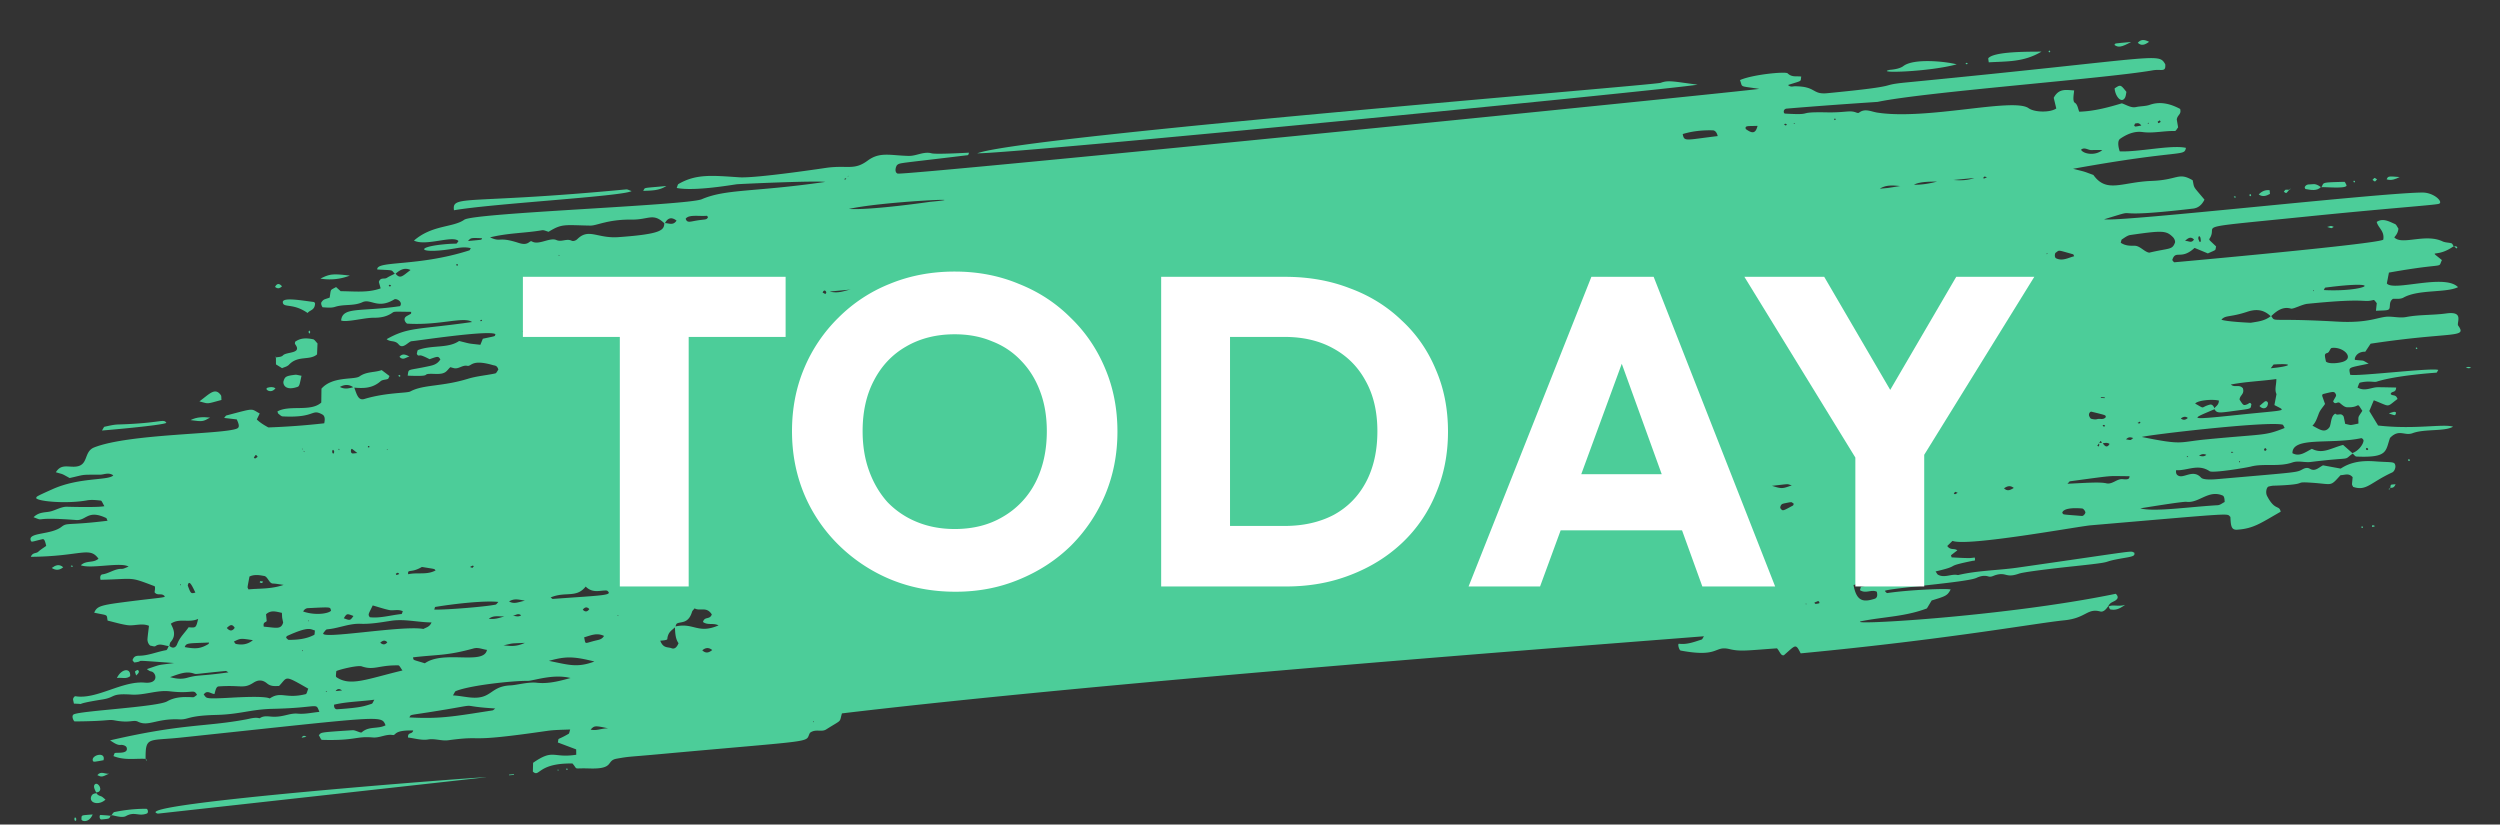 <svg width="285" height="94" fill="none" xmlns="http://www.w3.org/2000/svg"><rect width="100%" height="100%" fill="#333333" stroke="none"/><path d="M40.362 44.122c.303.804.46 1.58 1.177 1.362 2.477-.752 4.861-.656 5.23-.855 1.522-.82 3.547-.52 6.569-1.446 1.02-.312 2.084-.39 3.122-.612.138-.029.242-.295.352-.439-.141-.493-.408-.448-.608-.506-2.509-.727-2.425.182-2.942.076-.496-.101-.901.312-1.372.288-.176-.009-.354-.083-.553-.133-.487.465-.494.816-1.74.768-2.003-.078.202.331-3.12.2.138-.878-.14-.522 2.47-1.095.46-.101.926-.218 1.256-.764-.245-.37-.245-.37-1.229-.019-.182-.09-.727-.38-1.01-.43-.16-.027-.335.134-.448-.204.044-.142.068-.385.137-.41 1.608-.603 3.419-.155 4.686-1.031 1.488.366.856.252 2.423.435l.281-.692c1.616-.35 1.32-.235 1.438-.52-.696-.505-9.03.771-9.556.803-.35.02-.983.967-1.475.369-.43-.523-.94-.233-1.372-.604 2.497-1.403 3.522-1.067 9.735-1.952-.922-.671-3.694.413-7.389.182-.092-.006-.606-.544-.049-.864.596-.343.47-.198.5-.479-1.812-.022-1.925-.054-2.11.08-.69.498-1.424.596-2.199.593-1.028-.005-3.062.552-3.677.313.15-1.61 2.206-.967 6.712-1.636.372-.49-.418-.913-.645-.774-1.911 1.163-2.676-.12-3.637.323-1.008.464-2.102.2-3.126.533-.444.145-.93.068-1.4.052-.051-.002-.272-.427-.133-.605.249-.32.239-.266.92-.501.176-1.049.01-.797.733-1.203l.527.472c1.513 0 3.06.215 4.553-.324l-.203-.732c.188-.573.613-.278.909-.464.315-.2.649-.34.975-.506.555.7.818.284 1.73-.392-.716-.334-1.244.014-1.754.464-.551-.522.019-.405-2.042-.523-.105-1.036 4.602-.287 10.505-2.181.048-.016.08-.12.159-.248-.628-.16-1.201-.075-1.775.024-4.051.704-4.752-.107-1.458-.446 2.032-.208 1.443.083 1.83-.384-.605-.711-3.716.626-5.076-.06 2.065-1.801 4.457-1.473 5.738-2.378 1.113-.787 25.43-1.631 27.077-2.338 2.764-1.187 5.917-.793 14.08-1.972-1.19-.157-9.754.232-10.09.268-.435.047-4.8.828-6.852.423.085-.205.115-.4.19-.444 2.03-1.193 3.9-.974 6.952-.773 1.937.128 9.98-1.09 9.992-1.091 2.388-.308 3.09.328 4.634-.812 1.398-1.033 2.568-.584 4.675-.536.89.02 1.711-.542 2.618-.295.516.14 4.226-.073 4.247-.074-.022.348-.194.292-.311.306-7.676.936-7.53.83-7.859 1.093-.126.1-.385.817.044.985.658.257 96.522-9.361 98.226-9.657-2.397-.37-1.841-.123-2.199-1.001 1.472-.65 5.203-.994 5.431-.773.506.49 1.03.29 1.556.374-.118.626.212.4-1.507.959.297.278.543.144.778.145 2.481.008 1.932.96 3.695.79 9.217-.892 5.425-.879 9.098-1.235 28.957-2.812 28.612-3.44 29.434-2.067.088.97-.454.522-1.426.694-5.274.933-25.938 2.458-31.359 3.597-.047.01-5.046.321-10.364.767-.438.036-.399.559-.194.57 3.533.198 1.011-.217 4.744-.142 2.17.044 2.59-.276 3.354.014.112.042.256.086.344.017.667-.52 1.372-.112 2.073-.003 5.696.881 15.523-1.744 17.253-.499.672.484 2.473.51 3.153.028l-.292-1.213c.583-1.122 1.437-.89 2.328-.842-.046.46-.197 1.24.077 1.404.318.19.358.682.503 1.02 1.695-.055 3.296-.486 4.856-.955.563.195 1.07.546 1.613.426.519-.115 1.065-.079 1.569-.255 1.173-.412 2.323-.142 3.467.47.165.651-.305.64-.386 1.202l.152.9c-.117.134-.241.419-.376.415-1.237-.036-2.445.283-3.695.116-.892-.12-1.741.221-2.533.765-.263.18-.292.692-.053 1.436 2.117.102 5.901-.772 7.551-.398-.216 1.044-.339.12-12.87 2.386 1.641.416 1.047.244 2.319.704 1.506 2.118 3.249.804 6.627.68 3.048-.112 3.03-1.041 4.691-.076.21.997-.012.576 1.345 2.21-.328.663-.776.959-1.297 1.02-10.851 1.27-5.244-.26-10.145 1.22 1.773.33 31.259-3.01 36.271-3.051 1.363-.011 2.474 1.129 1.875 1.29-.558.15-5.662.495-14.937 1.435-12.455 1.263-10.672.942-10.962 2.034-.223.844-.632.272.522 1.387-.132.507.128.307-.939.795l-1.517-.63c-1.569 1.454-2.156.151-2.545 1.387.084.09.171.258.245.253.009 0 23.469-2.106 23.813-2.586.16-.983-.559-1.298-.752-2.013.711-.473 1.409-.058 2.099.244.145.064.261.35.379.516-.051.538-.3.773-.511 1.054-.127-.2-.138-.178.035-.063.854.946 3.514-.472 5.501.46.332.157.691.124 1.035.227.091.027.168.236.252.361l.027-.062c-2.032 1.487-3.028.239-1.379 1.613-.525 1.032.714.215-6.043 1.423l-.238 1.237c.741.954 6.586-1.153 8.116.423-1.357.67-4.498.235-6.202 1.182-.412.229-.92.12-1.218.148-.416.293-.317.707-.379 1.02-.067.341-.369.284-1.558.341l.093-.87c-.101-.102-.262-.384-.373-.356-1.337.334-.476-.28-7.545.436-.589.06-1.598.621-1.868.543-.891-.26-1.604.223-2.283.896-.882-.88-1.816-.825-2.709-.529-1.972.655-2.488.352-2.929.902.632.231 3.311.35 3.34.346.797-.133 1.611-.198 2.322-.784.562.786-.42.202 7.518.652 3.744.212 4.747-.593 5.934-.565.649.016 1.314.164 1.943.044 1.511-.29 3.054-.198 4.57-.409 1.956-.271 1.251.87 1.335 1.344 1.101 1.529-.49.68-9.953 2.103l-.609.915c-1.094-.03-1.299.917-1.157.933 1.25.144.658-.042 1.541.426-2.43.522-2.264.348-2.109 1.264.662.239 9.319-.828 10.046-.544-.093.14-.147.303-.215.31-.009.002-4.541.294-6.798 1.023-.314.102-.855-.135-1.914.114-.112.027-.179.35-.278.56.848.486 1.569-.038 2.327-.037.688.001 1.378.023 2.076.035-.038.676-.509.335-.629.739.216.267.59-.02.783.567-1.328.984-.725.91-2.702.145l-.514 1.225 1.002 1.652c4.149.482 7.426-.221 8.546.134-.951.571-3.243.227-4.615.742-.918.345-1.539-.534-2.573.543-.527 1.5-.207 2.277-3.837 2.12-.149-.007-.306-.258-.46-.396.78-.255 1.32-1.13 1.275-1.465-.014-.096-.182-.251-.26-.234-3.497.741-7.861-.219-7.84 1.711.796.443 1.455-.106 2.218-.496 1.232.624 2.092-.049 3.554-.448l1.111.98c-1.251.894.286.342-4.809.967-.693.085-1.396-.183-2.092.058-1.531.531-3.27.082-4.71.461-.533.14-4.357.772-4.713.533-1.326-.891-2.557-.036-3.821-.116-.052.416.093.544.26.63.636.33 1.678-.779 2.582.214.315.345 1.77.183 2.275.138 8.816-.767 8.612-.714 9.279-1.076.279-.15.572-.243.861-.067.588.358 1.015-.162 1.49-.393l2.018.372c1.187-.794 2.524-.928 3.895-.827 2.04.151 2.254-.017 2.336.51.037.242-.115.642-.364.757-2.548 1.18-2.92 2.153-4.452 1.645-.161-.347-.15-.047-.055-1.104-.431-.507-.89-.242-1.38-.23-1.227 1.334-.818 1.028-3.279.86-2.36-.16.043.197-4.38.338-.175.006-.347.053-.52.09-.275.061-.391.709-.196 1.082.9 1.73 1.376.987 1.553 1.792-2.232 1.267-3.083 1.937-4.986 2.054-.669.04-.702-.499-.748-1.458-.494-.417 1.004-.493-15.945.958-1.342.115-14.093 2.453-15.736 1.772l-.597.584c.36.523.785.221 1.151.495l-.727.56c.04.125.063.244.082.245 2.38.128 2.054.072 2.628.018.118.46-.112.348-.208.367-3.617.74-1.06.468-4.255 1.216.107.15.181.325.277.376.775.41 1.509-.139 2.276.04 2.246-.532 4.549-.53 6.817-.854 14.257-2.044 12.704-1.917 13.286-1.7.066.329-.02.411-1.111.595-3.322.56-.341.374-5.748.947-.569.06-5.542.589-6.296.85-1.54.535-1.384-.194-2.614.146-.284.078-.549.27-.857.174-.484-.152-.934-.043-1.385.166-1.1.51-10.104 1.181-10.429 1.48.042.053.187.259.287.244 2.474-.373 6.852-.55 7.216-.404-.39.686-.481.739-2.167 1.25l-.542.904c-2.401.915-4.757.946-7.262 1.416-3.284.616 15.832-.403 28.787-3.082.17.142.314.387.154.591-.297.38-.798.28-1.018.876.141-.36-.322.706-.894.55-1.498-.406-1.615.755-4.092 1.004-3.33.335-13.25 2.171-30.064 3.769-.59-1.152-.544-.982-1.908.21-.358.11-.475-.451-.794-.782-3.232.222-4.171.39-5.388.092-1.818-.447-1.118.995-5.586.162-.19-.035-.392-.804-.19-.777.896.117 1.733-.209 2.576-.48.087-.028.147-.202.263-.373-11.665.929-67.429 5.11-98.272 8.792-.313 1.108.075.645-1.796 1.829-.546.345-1.189-.107-1.848.387-.645 1.18 1.344.747-17.123 2.43-3.744.342-3.368.243-4.914.518-1.257.223-.18 1.212-3.126 1.114-1.957-.065-1.227.218-1.91-.567-4.038-.063-3.719 1.654-4.515.923l.026-1c2.355-1.64 2.217-.502 4.92-.92l-.009-.61-2.09-.787c.144-.645-.198-.155 1.234-.994.073-.043.096-.259.172-.487-.916.036-1.796.037-2.67.164-9.775 1.422-6.703.45-11.234 1.063-.756.102-1.515-.22-2.283-.09-.74.125-1.529-.132-2.297-.221-.047-.67.474-.317.59-.801-2.3-.069-1.91.58-2.338.513-.776-.122-1.485.347-2.256.281-1.982-.17-1.948.386-5.809.273-.11-.003-.233-.34-.361-.54.381-.302-.253-.3 3.862-.56.327-.02.908.356 1.038.24.82-.736 1.836-.345 2.712-.8-.512-1.184.013-1.07-23.341 1.4-3.776.4-4.028-.157-4.016 2.483l.028-.057c-1.218-.063-2.431.194-3.691-.316.07-.155.106-.334.169-.352.277-.08 1.537.131 1.342-.599-.074-.275-.535-.34-.636-.326-.424.063-.795-.218-1.263-.516 8.361-1.937 10.77-1.509 15.495-2.386.516-.095 1.023-.275 1.56-.129.49-.355 1.034-.19 1.562-.178 1.206.028 1.863-.435 2.779-.352.819.074 1.633-.122 2.468-.202-.468-1.13.113-.468-5.294-.348-2.57.057-3.699.626-6.476.696-3.33.083-3.103.554-4.191.505-2.617-.12-3.532.86-4.72.265-.515-.259-.88.186-2.645-.145-.789-.147-.584.089-4.578.116-.087 0-.427-.634-.097-.805.798-.412 9.51-.841 10.642-1.483.949-.538 1.935-.52 2.942-.468.156.008.305-.17.466-.267-.388-.739-.475-.095-3.112-.41-1.443-.17-2.896.47-4.36.373-2.424-.16-1.77.31-3.287.552-3.94.628-1.487.536-3.276.478-.044-.255-.118-.45-.086-.562.04-.135.17-.295.26-.28 2.426.4 5.32-1.78 7.91-1.55 1.486.134 1.36-.911.894-1.21-.109-.069-.233-.065-.346-.12-.106-.052-.207-.137-.317-.212 1.817-.606 1.038-.407 3.11-.694-5.53-.393-3.033-.238-4.512-.066-.07.009-.16-.172-.24-.265.104-.174.14-.5.733-.5 1.066-.001 2.069-.458 3.11-.635.129-.022.22-.345.328-.528.365.363.745.307.93-.165.327-.839.876-1.276 1.301-1.92.838.08.85.071 1.087-.952-1.044.489-2.138-.13-3.106.547.088.283.788 1.214-.041 2.103-.078.084-.094.295-.138.448-.52-.004-1.055-.37-1.566-.005-.138.097-.347-.005-.523-.026-.213-.026-.43-.434-.4-.794.043-.5.113-.99.17-1.484-.847-.347-1.652.04-2.474-.078-.753-.108-1.506-.342-2.242-.517-.137-.758.114-.548-1.527-.9.293-.706.659-.848 3.267-1.19 4.155-.542 4.922-.512 4.752-.706-.35-.4-.79.02-1.138-.432.023-.17.109-.65-.013-.698-2.957-1.123-2.122-.818-6.145-.725-.115-.425.057-.598.209-.618.755-.1 1.427-.658 2.206-.63.224.008.441-.136.78-.25-.82-.565-4.318.29-5.444-.16.624-.596 1.411-.215 2.013-.748-1.036-1.442-1.98-.265-7.715-.214.216-.529.6-.35.85-.58.289-.264.61-.453.905-.666-.152-.66-.238-.807-.438-.761-1.19.273-1.244.392-1.332.114-.289-.913 2.315-.593 3.511-1.522.68-.528.624-.13 5.252-.697-.077-.163-.105-.288-.15-.309-2.127-1.006-2.266.314-3.425.226-5.259-.402-3.425.24-4.86-.32.672-.667 1.398-.495 2.05-.69.624-.186 1.21-.552 1.88-.502.067.005 3.449.097 4.147-.066-.187-.302-.298-.623-.407-.636-.53-.059-1.07-.12-1.586-.026-2.19.4-5.45.148-5.783-.245.069-.197-.225-.1 1.867-1.035 3.103-1.387 6.37-.954 6.923-1.574-.553-.384-1.044-.074-1.542-.074-2.288-.003-1.62-.02-3.438.38-1.014-.56-.639-.378-1.57-.658.55-.882 1.209-.631 2.025-.632 1.822-.002 1.046-1.693 2.36-2.205 4.008-1.562 14.554-1.473 16.235-2.132.309-.12.323-.384.003-1.055l-1.44-.168c.136-.153.19-.264.26-.282 3.366-.886 2.715-.785 3.8-.228l-.334.685c.367.353.795.629 1.329.912a83.33 83.33 0 006.356-.472c.117-.527.056-.856-.22-1.007-1.283-.7-.73.42-4.522.22-.161-.01-.332-.188-.491-.312-.045-.034-.064-.155-.101-.253 1.386-.782 3.79.087 4.998-1.013l.022-1.583c1.273-1.451 3.744-.977 4.342-1.401.804-.57 1.713-.422 2.523-.716l.893.678c-.081.151-.12.308-.188.334-.28.105-.612.065-.847.27-.933.822-1.978.809-3.042.712-.52-.384-1.021-.38-1.583-.073.609.324 1.11.131 1.616.01zm198.906 6.384l.411-.03c.262.403.526.634.812.129-.295-.19-.566-.095-.84-.063-.262-.506-.125-.212-.561.25.044.037.104.121.129.104.111-.077.122-.22.049-.39zm-204.678.812c.06.24.103.282.111.124 0-.01-.092-.042-.142-.064-.065-.274-.033-.202-.152-.23l.183.17zm62.008-31.064c-.39.156-.342.09-.27.272.358-.526.235-.271.354-.389.008-.008.114-.328-.084.117zM23.88 73.246c-2.461.106-2.633.026-2.821.523 1.28.24 1.821.174 2.704-.349.041-.024.053-.149.078-.227.18-.11.243-.242.038.053zm51.192-38.21c-.678-.86-.912.772-.747 1.294.425-.182.519-1.078 1.041-1.008.22 1.103.895.187 2.09.876.211.121.177.092 3.879-.478-.535-.112-1.073-.193-1.578-.066-.555.139-1.037-.403-1.562-.406-.525-.003-1.05-.01-1.434-.013-.428-.11-.623-.635-.93-.511-.613.828-.417.748-.759.312zM55.564 74.093c-.52-.056-1.032-.32-1.562-.174-3.09.85-3.999.68-6.917 1.017.09.364-.166.214 1.348.679 2.183-1.545 6.824.28 7.09-1.575.146-.148.132-.166.041.053zm21.375-2.662c2.158-.508 2.588.898 4.976-.138-.627-.313-1.213.021-1.775-.386.182-.675.773-.219 1.006-.86-.607-.964-1.353-.324-1.959-.695-.131.171-.25.251-.293.393-.43 1.42-1.309 1.082-1.732 1.344-.085.052-.123.254-.182.388-.354.374-.835.546-.907 1.376-.012.147-.705.177-.803.186.334.895.856.693 1.282.858.287.11.572-.007.801-.574-.36-.48-.385-1.187-.414-1.892zm191.954-23.15c.124.1.134.079-.031.063-.003-1.004-.092-.655.445-1.51-.77-1.176-.101-.332-1.757-.407-.267-.012-.556-.275-.814-.49-.25-.211-.529.28-.759-.188.269-.539.413-.598.297-.825-.174-.34-.284-.285-1.472.004-.035.008-.054.119-.081.182l.333.942c-.26.388-.555.68-.714 1.102-.199.526-.371 1.054-.723 1.372.813.416 1.418.925 1.963.148.202-.492.133-1.258.654-1.52.26.308.647-.19.948.347l.172.822c.778.153.388.195 1.539-.042zm-16.41-1.642c-2.725 1.164-3.287 1.278 2.656.658 5.806-.606 5.53-.38 4.144-1.12l.236-1.246c-.244-.544-.004-1.038-.016-1.72-1.732.24-3.466.293-5.183.625.444.401.945-.074 1.37.428.211.697-.363.774-.377 1.292.439.686.441.696.895.524.155-.059.289-.302.454.017-.128.431.128.472-1.156.638-2.506.324-2.782.473-3.08-.149.166-.309.511-.37.529-.921-.804-.19-2.43-.022-2.704.344 1.226.692.536.427 1.665.122.255-.07.446.14.567.508zM75.775 25.495c-1.327-1.295-1.78-.434-3.788-.46-2.676-.034-3.95.696-4.688.683-2.955-.052-3.207-.25-4.76.706-.28-.071-.526-.215-.749-.176-1.899.333-3.84.296-5.924.812 1.32.607.86-.143 3.284.64 1.154.373 1.188-.354 1.5-.17.769.452 2.034-.496 2.775-.167.598.265 1.143-.202 1.737.076.201.094.488-.015.664-.189 1.294-1.272 2.265-.046 4.67-.216 5.03-.356 5.191-.819 5.239-1.6.473-.024 1.002.335 1.39-.288-.535-.411-.997-.363-1.35.35zM260.452 48.79c-.08-.133-.155-.363-.24-.383-1.801-.426-15.613 1.205-16.038 1.409 4.743.962 4.115.586 7.293.278 6.787-.657 6.644-.374 8.985-1.304zM23.221 79.186c.418.404-.122.531 3.251.343 5.18-.288 3.95.293 4.403.016 1.201-.731 1.753.146 3.987-.416.11-.028.172-.365.281-.62-2.833-1.62-2.322-1.343-3.33-.31-.447.011-.926.083-1.373-.293-.537-.452-1.049-.396-1.537-.082-1.169.75-1.373.24-3.987.429-.281.02-.356.482-.465.865-.428-.022-.846-.518-1.23.068zm25.049-7.484c.346-.197.71-.23.923-.744-1.543-.012-3.08-.422-4.601-.19-1.157.177-2.321.39-3.492.345-1.31-.051-2.526.527-3.807.631-.149.012-.281.244-.41.396-.73.87 8.978-.89 11.387-.438zm16.77 5.592c-1.994-.506-4.26.334-4.885.325-1.568-.023-6.516.48-8.202 1.168-.089.037-.145.217-.316.49 1.15.055 2.204.423 3.246.182 1.209-.279 1.456-1.25 3.324-1.326.69-.028 2.018-.41 2.978-.301 1.314.148 2.572-.184 3.855-.538zm179.971-48.49c2.32-.55 2.607-.293 2.932-1.13.067-.172-.071-.489-.239-.652-.765-.748-1.185-.757-4.843-.232-.336.048-.65.307-.964.501-.063.04-.082.225-.133.382.53.358 1.065.346 1.584.344.619-.002 1.112.706 1.663.787zM38.342 76.499c-.068.647-.069.65.065.736 1.57 1.02 3.406.181 7.477-.803-.213-.276-.345-.577-.463-.58-2.247-.044-2.773.602-4.175.116-.442-.154-2.41.317-2.904.53zm29.649-39.941c-.497-.116-1.013-.368-.973.176.075 1.025 1.42.276 2.089.35 1.128.123 2.198-.246 3.296-.364.076-.008.134-.194.22-.326-.503-1.253-.34-.883-.635-1.337-1.135-.155-2.894-.01-3.267.269l-.73 1.232zm176 21.394c1.579.431 5.529-.17 8.828-.358.279-.016.54-.246.792-.367-.015-.362-.035-.656-.241-.743-1.619-.683-2.695.912-4.121.722-.398-.053-5.247.745-5.258.746zM56.459 80.766c-4.97-.298-.686-.65-7.524.424-2.476.388-2.024.252-2.274.594 3.515.194 5.057-.11 9.483-.797.105-.017.198-.137.315-.221zm155.77-22.857c5.997-.467 5.69-.36 6.036-.708.178-.178-.048-.874-.651-.814-4.181.414-4.664.338-5.385 1.522zM96.777 23.82c2.576.16 9.276-.815 9.285-.816 5.742-.532-5.474-.04-9.285.816zm118.756 42.417c-.98-.108-2.558.058-4.231.451.346 1.947 1.185 1.956 2.41 1.572.236-.074.374-.323.239-.806-.618-.297-1.253.268-1.914-.179.057-.17.083-.375.136-.386 2.77-.59 2.948.217 3.36-.652zm20.156-11.088c2.06-.098 3.674-.226 4.437-.051.69.157 1.204-.545 1.858-.474.709.076.763-.061.784-.34-2.657.012-1.127-.186-6.797.584-.052.007-.095.09-.282.281zm29.472-13.926c.384.312 1.475.166 1.902.031 1.383-.437.105-1.744-1.222-1.591-.231.027-.257.493-.527.574-.342.103-.324.2-.153.986zM28.327 67.193c1.265-.13 2.563-.014 4.012-.518-.545-.07-.89-.141-1.232-.151-.41-.012-.558-.7-.927-.85-.568-.108-1.155-.223-1.74.05-.277 1.509-.247 1.141-.113 1.47zm38.442-.324c-1.083 1.358-2.294.516-3.998 1.242.134.095.192.17.243.167 5.792-.428 6.933-.384 6.185-.953-.71-.075-1.595.381-2.43-.456zm-9.95 1.751c-1.687-.184-5.322.255-7.2.573-.046.008-.07.183-.112.3 1.297.04 5.745-.313 6.99-.566.094-.019.17-.157.322-.307zm138.998-53.106c-.106-.471-.337-.652-.567-.657-1.156-.026-2.3.083-3.421.425.175.903.275.672 3.988.232zM32.134 69.864c-.613-.124-1.235-.365-1.804.163l.073.766c-.088.187-.445.077-.334.646 1.414.12 1.979.36 2.209-.47-.14-.692-.099-.398-.144-1.105zm35.63 5.55c-2.48-.629-3.35-.585-5.191-.074 2.208.433 3.185.822 5.19.073zM19.39 77.191c.835.237 1.423.228 1.981.068 1.195-.344 1.557-.166 4.675-.61-.195-.105-.254-.165-.306-.16-3.414.325-3.317.404-3.645.292-.85-.293-1.616.023-2.705.41zm23.29 2.575c-1.598.212-3.116.22-4.595.567-.032.422.19.535.335.525 2.676-.178 3.097-.346 3.97-.63.083-.026.137-.21.29-.462zm-.19-10.746c-.46.982-.585 1.005-.328 1.346 1.206.13 2.396-.244 3.609-.367.054-.006.09-.185.151-.32-.551-.262-1.068-.027-1.584-.14-.583-.128-1.163-.324-1.848-.52zm-9.877 3.688c.105.084.213.24.312.24.992-.009 1.976-.091 2.9-.577.054-.028.047-.28.078-.494-.531-.141-.672-.518-3.188.63-.045.02-.068.132-.102.201zm232.474-39.92c-.064.008-.11.174-.172.279 4.746.254 7.437-1.228.172-.28zM86.065 34.955c.946-.223 2.01-.038 3.096-.506-1.532-.461-2.046-.508-3.18-.187-.165.047-.18.367.084.693zm149.032 23.49c.171.25-.214.174 2.232.375.189.016.35-.23.397-.339.059-.14-.195-.499-.36-.513-.387-.035-2.092-.167-2.269.478zm1.258-29.451c-1.903-.524-1.526-.507-2.02-.175-.072.048-.169.52.072.634.727.344 1.376-.07 2.05-.242a64.77 64.77 0 00-.102-.217zM49.66 65.027c-.211-.206.13-.116-1.562-.395-1.28.753-1.65.185-1.565.831 1.044-.238 2.129.115 3.127-.436zm16.933 7.626c.197.904-.04.68 1.453.336.296-.068.59-.127.813-.493-.827-.407-1.535-.044-2.266.157zm-32.025-2.936c1.714.568 3.264.09 3.164-.155-.146-.357.163-.371-2.589-.236a.624.624 0 00-.575.392zm205.106-52.612c-.409 0-.818-.016-1.224.006-.404.022-.825-.392-1.213-.037.275.484 1.613.726 2.437.03zm.399 30.428c-.102-.226.19-.148-1.631-.598-.182-.045-.36.244-.281.466.05.14.151.317.236.339.228.058.471.103.688.04.327-.093.708.134.988-.247zm-24.565 15.532c-.978-.191-1.878-.32-2.813.145.555.206-.096.234 2.813-.145zM78.169 24.935c.156.512.494.329 1.256.206 1.018-.165 1.137-.047 1.29-.396-.052-.051-.108-.15-.154-.146-.858.08-2.037-.175-2.392.336zM203.975 57.27c-.799.161-.545.107-.76.17-.183.052-.335.407-.227.533.258.302.218.3 1.409-.343.044-.024.065-.133.096-.202-.288-.196-.164-.192-.518-.158zm16.866-36.571c-.505.016-1.967-.037-2.649.362 1.078.007 1.864-.164 2.649-.362zm4.235-.408l-2.378.226c.807.066 1.606.053 2.378-.226zm-10.777 1.222c1.159-.11.565-.024 2.321-.306-.802-.07-1.603-.158-2.321.306zM28.831 72.981c-1.405-.221-1.405-.221-2.169.16.08.096.153.249.231.265.683.146 1.337.072 1.938-.425zm68.167-39.975l-2.418.23c1.07.262 1.695-.118 2.418-.23zM59.835 73.285c-1.811.087-1.168.007-2.437.286.693.054 1.393.207 2.437-.286zm140.527-58.937c-1.105.043-1.475-.053-1.339.366.779.565 1.122.488 1.339-.366zm1.639 41.037c1.127.347 1.167.345 2.268-.057-.675-.166-.053-.19-2.268.057zM69.338 83.03c-1.557-.327-1.556-.311-2.013.142.665.176 1.209-.146 2.013-.142zm189.528-41.047c2.358-.224 2.737-.586.345-.431-.046.002-.085.1-.345.43zM54.959 27.158c-1.28-.05-1.28-.058-1.604.318 1.796-.171 1.481-.1 1.604-.318zm161.88 39.043c.569.106.952.014 1.335-.075.079-.018.143-.135.244-.235-.52-.115-1-.197-1.579.31zM57.495 70.266c-.768.029-1.222-.14-1.776.278.629.065 1.074-.048 1.776-.278zm-36.091-3.518c.355.952.362.943.872.805-.276-.528-.715-1.628-.872-.805zm38.438 1.733c-.76-.152-1.261-.267-1.807.086.593.337 1.067.06 1.807-.086zm20.219 5.655c.404.394.773.267 1.13-.033-.4-.327-.772-.272-1.13.033zm149.51-18.508c-.396-.325-.754-.213-1.112.04.402.4.752.167 1.112-.04zM58.433 70.187c.326.031.66.185.972-.04-.354-.317-.648.044-.972.04zm-19.239.294c.716.27.718.28 1.1-.258-.752-.293-.752-.296-1.1.258zm-.203 8.231c-.318-.238-.523-.204-.734.07l.734-.07zm5.164-5.485c-.294-.33-.551-.179-.806.034.29.272.557.26.806-.034zM251.521 51.85c-.294-.138-.546-.096-.829.1.306.067.568.144.829-.1zM67.184 69.436c-.28-.296-.523-.224-.748.068.279.287.526.254.748-.068zm-40.427 2.135c-.337-.555-.617-.227-.905.015.326.373.629.397.905-.015zm216.431-21.63c-.307-.116-.557-.147-.819.148.671.11.448.122.819-.148zm6.927-22.636c-.336-.339-.616-.229-1.024.158.425-.022.725.317 1.024-.158zm-1.5 20.405c.288.22.55.168.798-.063-.289-.23-.546-.129-.798.063zM40.736 51.645c-.604-.476-.6-.483-.642-.47-.133.04-.14.513.1.518.16.003.318-.026.542-.047zM244.11 14.313c-.255-.36-.475-.261-.684-.236-.052.007-.09.159-.134.244.18.136-.032.144.818-.008zm-36.696 54.323c-.171-.143-.013-.17-.574.06.106.15-.001.197.551.081.014-.003.015-.092.023-.141zm15.764-12.454c-.37-.157-.252-.153-.448.097.18.074.057.119.448-.097zm31.429-4.59c-.069-.026-.186-.216-.274.027l.274-.026zm-10.6-3.378c-.065-.188.006-.184-.325.001.212.092.128.092.325-.001zM53.578 64.637c.362.135.244.136.446-.1-.177-.066-.056-.11-.446.1zm-8.461.788c.106.158.002.16.4.015-.164-.23-.257-.13-.4-.015zm194.824-20.04c-.005-.121.064-.088-.445-.107.004.112-.064.08.445.108zM29.372 52.081c-.216-.35-.25-.21-.435.104.18.102.067.153.435-.104zm30.61-14.323c-.008-.084.052-.069-.39-.027.007.084-.052.069.39.027zm166.53-17.554c-.362-.107-.245-.11-.445.097.175.054.053.096.445-.097zm24.387 7.315c-.023-.165-.016-.364-.077-.486-.089-.179-.215-.116-.216.122-.001.142.099.3.163.441.005.012.084-.05.13-.077zm-47.362-13.216c.207-.046.209-.124.002-.198-.047-.017-.103.052-.156.08l.154.118zm.947-.167l.162-.072c-.166-.046-.121-.057-.162.072zm4.787-.499c-.018-.042-.038-.119-.053-.119-.138.004-.164.077-.066.168.025.024.078-.03.119-.049zM52.215 30.161c-.236-.147-.298.14-.043.12.018-.001.029-.078.043-.12zm11.473-1.106c0 .12-.028.098.13.057l-.13-.056zm-19.103 3.512c-.182-.145-.109-.142-.28-.008.178.146.105.145.28.008zm201.734-18.67c-.128-.21-.032-.219-.354-.017.127.206.032.219.354.018zM54.952 36.576c-.069-.149-.012-.144-.203-.066.068.135.011.13.203.066zm39.143-3.052c.037-.066.114-.16.103-.194-.068-.203-.181-.26-.304-.162-.048.038-.08.12-.12.18l.321.176zm-28.012 3.634c-.157-.149-.089-.14-.261-.041.163.151.095.14.26.04zm167.238-8.291c.005.144-.026.122.125.064l-.125-.064zm-195.22 22.6c-.036-.063-.07-.165-.11-.177-.168-.052-.163.512.061.39.031-.017.033-.14.048-.213zm3.829-.498c.222.139.271-.153.041-.118-.018.003-.028.077-.041.118zm2.14.27c.14.086.108.096.123-.02l-.123.02zm195.919-2.685c-.045-.04-.094-.12-.134-.114-.188.028-.191.112-.008.19.042.018.094-.049.142-.076zm9.326 3.57c.186-.103.196-.066-.014-.132l.014.132zm9.08-.855c-.008-.014-.118-.314-.25-.11-.085.129-.035.228.124.228.044 0 .084-.077.126-.118zM70.365 70.163c.136.086.108.1.119-.022l-.12.022zM269.977 51.24c-.114-.402-.429-.003-.125.07.04.01.083-.045.125-.07zM37.285 78.782l-.17.064c.175.047.126.054.17-.064zM205.97 68.87c-.134-.092-.102-.099-.12.015l.12-.015zm49.414-16.226c-.159-.132-.127-.16-.124.078l.124-.078zM34.528 74.182c-.114-.103-.09-.124-.091.059l.092-.059zm58.137 8.078c.11.111.085.13.092-.051l-.092.051zm152.229-68.296c-.067.189-.087.147.058.16l-.058-.16zM38.64 51.132c-.069.217-.09.17.063.18l-.063-.18zm225.086-17.92c.064-.153.079-.117-.046-.137l.046.137zm-243.2 33.44c.128.107.1.127.103-.054l-.104.054zm14.666 4.206c.056-.147.071-.113-.046-.127l.046.127zM55.45 88.602c-.008.007-37.449 4.155-37.458 4.153-3.89-1.112 37.325-4.23 37.458-4.153z" fill="#4CCD99"/><path d="M72 21.783c-.978.6-15.949 1.428-20.245 2.187-.263-1.802 1.41-.647 19.644-2.38.146-.013.303.093.602.193zm39.411-4.306c5.255-1.983 77.201-7.765 77.918-8.037.872-.33 1.45-.142 4.204.213-3.978.651-78.244 7.899-82.122 7.824zm-79.986 23.28c.283-.075.624-.026.837-.248.421-.437 2.258-.153 1.355-1.31.014-.085.01-.224.044-.25.64-.454 1.34-.419 2.043-.27.152.031.296.277.493.472-.02.442-.037.876-.053 1.249-.847.734-2.156.076-3.194 1.17-.222.234-.534.278-.794.402l-.695-.43c-.01-1.013.003-.868-.036-.785zM223.066 7.333c-3.142.868-9.516 1.054-7.617.627.009-.002 1.041-.05 1.532-.427 1.176-.902 4.731-.543 6.085-.2zm3.65-.226c-.021-.213-.077-.443-.04-.482.696-.751 4.345-.731 6.054-.74-2.053 1.239-4.048 1.095-6.014 1.222zM11.623 49.08c.16-.245.215-.417.292-.432.514-.108 1.028-.241 1.55-.257 4.965-.149 5.133-.697 5.499-.195-.257.286-7.237.88-7.341.884zm24.294-14.49c-.034.803-.567.723-.853 1.091-1.679-1.177-2.768-.543-2.825-1.218-.052-.617 2.148-.204 3.561-.034.037.004.073.1.117.161zM12.661 93.002c.127-.148.24-.398.382-.428a17.541 17.541 0 013.634-.373c.186 0 .277.46.062.542-.955.365-1.38-.267-2.382.29-.572.319-1.857-.296-1.696-.031zm21.711-50.166c-.204.916-.222 1.19-.447 1.267-1.512.52-1.677-.392-1.607-.63.162-.547.288-.618 1.332-.75.167-.02.343.05.722.113zm230.253-21.47c.373-.563-.209-.567 2.629-.638.072-.002.164.214.232.345.288.55-2.931.162-2.861.293zM39.884 31.418a6.361 6.361 0 01-3.354.344c1.066-.54 1.402-.577 3.354-.344zm-17.151 14.34c1.168-.86 1.787-1.65 2.457-.693.056.081.035.294.057.532-1.802.481-1.387.452-2.514.161zm218.332-35.68c.677-.45.677-.45 1.349.4-.047.21-.065.477-.158.648-.381.708-1.105-.08-1.191-1.048zM13.328 77.297c.505-1.094 1.608-1.203 1.505-.216-.448.376-.973.12-1.505.216zm62.638-56.094c-.823.534-1.69.52-2.641.556.282-.424-.243-.282 2.64-.556zM10.562 92.845c-.411 1.017-1.281.802-1.276.55.011-.537-.052-.424 1.276-.55z" fill="#4CCD99"/><path d="M264.59 21.3c-.41.526-1.228.347-1.769.248-.031-.006-.059-.132-.093-.215.233-.428.591-.274.9-.334.551-.108 1.062.486.962.302zM21.717 47.893c.758-.383 1.441-.36 2.233-.29-.834.475-.834.475-2.233.29zm-9.914 38.772c-1.047.181-1.175.264-1.232.015-.14-.612 1.51-1.046 1.232-.015zm-.858 3.678c.156.322.38.362.605.445.145.053.279.212.476.37-.767.719-1.942.385-1.615-.395.193-.46.734-.223.534-.42zm262.616-70.161c-.454.233-.945.437-1.484.266.17-.38.172-.367 1.484-.266zM241.046 5.124c.152-.214-.226-.139 1.907-.341-1.112.607-1.473.655-1.907.34zm-.715 64.032c.547-.296 1.134.047 1.932-.205-.702.51-1.129.632-1.682.523-.12-.023-.193-.464-.25-.318zM11.097 88.368c.404-.522.892-.094 1.333-.17-.838.4-.838.4-1.333.17zm247.677-66.261c-.406.22-.813.379-1.283.063.384-.405.795-.537 1.241-.489.013.002.028.277.042.426zM12.625 92.942c-.21.377.044.377-1.055.479-.261.023-.265-.524-.114-.516 1.325.071 1.244.16 1.169.037zm18.781-48.685c-.519.73-1.381.063-.87-.069.28-.072.57-.11.87.069zm15.273-3.614c-.378.072-.73.503-1.144.033.355-.441.748-.23 1.144-.033zm198.32-35.876c-.51.37-.885.483-1.293.114.346-.413.74-.398 1.293-.114zM7.208 64.665c-.414.353-.836.384-1.31.086.425-.315.835-.495 1.31-.086zM58.6 88.334c-.648.062-.56.081-.57-.029.645-.061.56-.08.57.03z" fill="#4CCD99"/><path d="M10.998 90.395c-.015-.03-.387-.634-.25-.888.282-.523.998.394.528.74-.197.145-.413.014-.278.148zm20.357-57.689c.226-.44.493-.415.795-.067-.25.248-.507.316-.795.067zm249.741 9.218c.32-.117.159-.123.623-.046-.301.13-.14.132-.623.046zm-15.8-16.05c.548-.151.351-.154.753-.014-.344.204-.141.19-.753.014zM34.933 83.996l-.55.107c.16-.288.32-.255.55-.107zm235.472-23.932c.012-.343.181-.12.28-.151.016.165.067.118-.28.151zm2.075-4.394c.109-.495-.073-.403.619-.469-.259.697-.787.237-.619.47zM15.671 76.368c.052.04.13.065.148.127.067.216-.164.374-.299.51-.17-.568-.217-.412.151-.637zm256.654-29.234c.126-.04.992-.446.78.082-.075.188-.114.13-.78-.082zm-11.307-25.548c-.493.566-.323.449-.663.277.238-.282.038-.253.706-.22l-.043-.057zm9.968-1.13c-.303.304-.167.291-.523.052.3-.296.163-.283.523-.052zM233.729 5.905c-.045.021-.106.083-.132.057-.104-.103-.073-.186.08-.191.014 0 .034.087.052.134zm-9.394 1.358c-.178.094-.106.102-.274-.035.176-.092.105-.1.274.035zm43.958 13.479c.01-.048.015-.136.031-.138.214-.035.184.309-.031.139zm-13.525 1.791l-.124-.09c.042-.023.087-.077.125-.064.17.058.169.118-.001.154zm1.814-.403l.054.17c-.049.023-.119.091-.143.063-.112-.133-.077-.223.089-.233zM45.668 42.866c-.175.116-.105.124-.269-.038.171-.115.101-.125.269.038zM279.733 28.1c.139.002.288-.112.408.128-.039.034-.093.11-.117.091-.306-.254-.233-.354-.291-.219zM8.187 64.623l-.123-.09c.041-.023.085-.077.123-.064.167.056.166.116 0 .154zm267.345-25.007l.053.119c-.044.02-.102.077-.13.051-.103-.094-.072-.164.077-.17zm-1.01 12.888c.012-.054.018-.153.036-.156.247-.037.207.338-.036.156zm-5.145 7.546c-.043.176.012.168-.184.1.043-.177-.011-.169.184-.1zM8.683 93.53c-.043.018-.098.07-.127.044-.146-.127-.062-.599.125-.274.026.044.003.152.002.23zm54.83-5.756c.195-.056.158-.086.146.095l-.146-.095zm1.201-.118c-.012.039-.02.109-.036.111-.205.026-.163-.257.036-.111z" fill="#4CCD99"/><path d="M272.375 55.848c-.107-.101-.071-.16.105-.177-.049-.07-.024-.097-.105.177zM16.6 86.565c.054.014.155.036.155.043-.001.192-.048.158-.128-.1l-.028.057zm18.658-48.89c.039.057.115.136.11.168-.046.237-.126.238-.199.001-.01-.031.058-.111.09-.169zm-3.806 3.024c-.082-.11-.077-.134-.027.058l.027-.058zm229.609-19.056c.05-.245.064-.226-.043-.057l.043.057zm-3.482 24.641c.212-.183.394-.354.585-.5.175-.134.408.014.384.236-.065.617-.636.67-.969.264zM29.605 66.387c.08-.173-.023-.157.387-.087-.116.26-.248.16-.387.087z" fill="#4CCD99"/><path fill-rule="evenodd" clip-rule="evenodd" d="M108.938 67.458c-2.666 0-5.133-.467-7.4-1.4a18.577 18.577 0 01-5.9-3.9 17.751 17.751 0 01-3.95-5.8c-.933-2.233-1.4-4.633-1.4-7.2 0-2.6.467-5 1.4-7.2a17.567 17.567 0 013.9-5.75 17.353 17.353 0 015.85-3.85c2.267-.933 4.734-1.4 7.4-1.4 2.634 0 5.067.467 7.3 1.4 2.267.9 4.234 2.183 5.9 3.85 1.7 1.633 3.017 3.567 3.95 5.8.934 2.2 1.4 4.6 1.4 7.2 0 2.567-.466 4.967-1.4 7.2a18.129 18.129 0 01-3.9 5.8c-1.666 1.633-3.633 2.917-5.9 3.85-2.233.933-4.65 1.4-7.25 1.4zm-.1-7.15c2.1 0 3.934-.467 5.5-1.4a9.482 9.482 0 003.7-3.9c.867-1.7 1.3-3.65 1.3-5.85 0-1.667-.25-3.167-.75-4.5-.5-1.367-1.216-2.533-2.15-3.5-.933-1-2.05-1.75-3.35-2.25-1.266-.533-2.683-.8-4.25-.8-2.1 0-3.95.467-5.55 1.4-1.566.9-2.783 2.183-3.65 3.85-.866 1.633-1.3 3.567-1.3 5.8 0 1.667.25 3.183.75 4.55s1.2 2.55 2.1 3.55a9.732 9.732 0 003.35 2.25c1.3.533 2.734.8 4.3.8zm37.684-28.75c2.666 0 5.116.433 7.35 1.3 2.266.833 4.233 2.05 5.9 3.65 1.7 1.567 3 3.433 3.9 5.6.933 2.133 1.4 4.5 1.4 7.1 0 2.567-.467 4.933-1.4 7.1a16.033 16.033 0 01-3.85 5.6c-1.667 1.567-3.634 2.783-5.9 3.65-2.234.867-4.667 1.3-7.3 1.3h-14.25v-35.3h14.15zm-.1 28.4h-6.2v-21.55h6.2c2.133 0 3.983.433 5.55 1.3 1.6.867 2.833 2.1 3.7 3.7.9 1.6 1.35 3.517 1.35 5.75s-.434 4.167-1.3 5.8c-.867 1.633-2.1 2.883-3.7 3.75-1.6.833-3.467 1.25-5.6 1.25zm20.995 6.9l14-35.3h7.1l13.85 35.3h-8.3l-2.315-6.4h-13.837l-2.348 6.4h-8.15zm17.465-25.389l4.554 12.589h-9.173l4.619-12.589z" fill="#fff"/><path d="M219.36 66.858v-15.01l12.55-20.29h-8.9l-7.525 12.89-7.525-12.89h-9.1l12.65 20.603v14.697h7.85zm-148.7-28.45v28.45h7.85v-28.45h11.05v-6.85H59.61v6.85h11.05z" fill="#fff"/></svg>